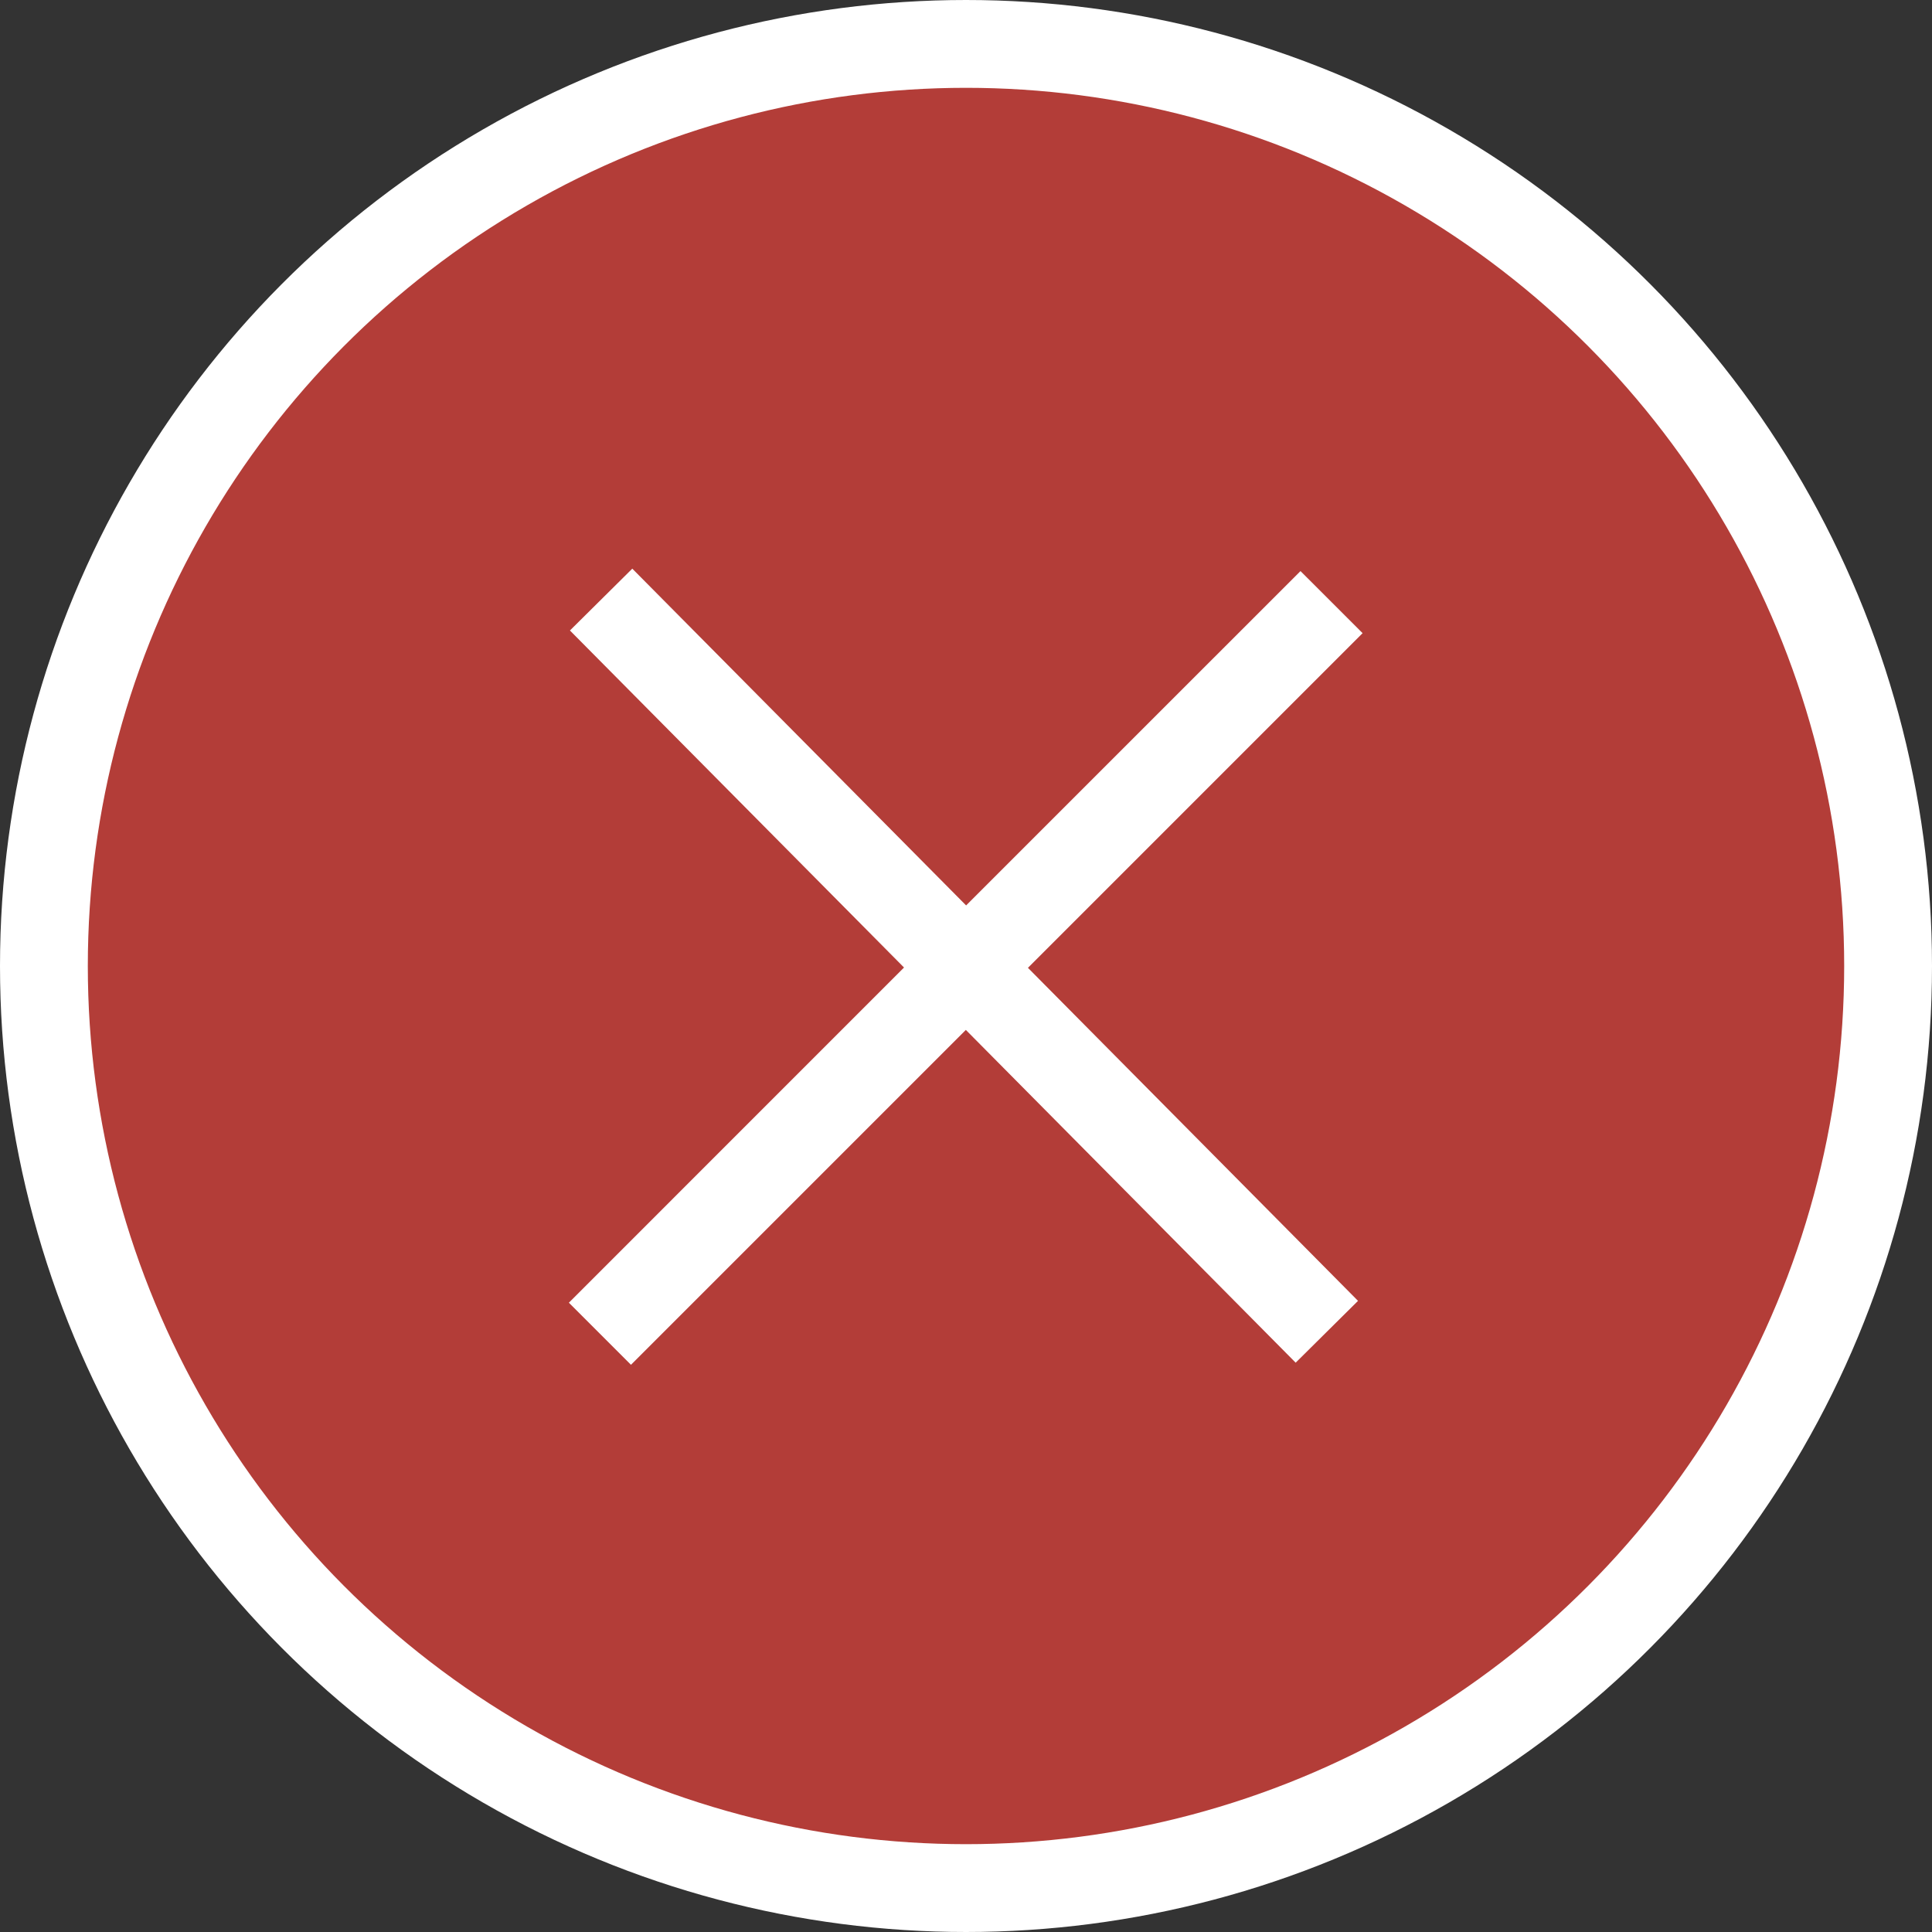 <?xml version="1.0" encoding="UTF-8"?>
<svg width="44px" height="44px" viewBox="0 0 44 44" version="1.1" xmlns="http://www.w3.org/2000/svg" xmlns:xlink="http://www.w3.org/1999/xlink">
    <rect x="0" y="0" width="44" height="44" fill="#333333" stroke="none"/>
    <title>Group</title>
    <defs>
        <path d="M1.397,0.658 L9.001,8.329 L16.618,0.713 L17.325,1.42 L9.705,9.04 L17.221,16.623 L16.511,17.327 L8.998,9.747 L1.37,17.375 L0.663,16.668 L8.294,9.036 L0.687,1.362 L1.397,0.658 Z" id="path-1"></path>
    </defs>
    <g id="IO-configuration" stroke="none" stroke-width="1" fill="none" fill-rule="evenodd">
        <g id="4.7.3-connect3-copy-3" transform="translate(-45, -164)">
            <g id="Group" transform="translate(46, 165)">
                <g id="Device/-Assigned-Copy-2" fill="#B33D38" stroke="#FFFFFF" stroke-width="2">
                    <g id="BLE-fail">
                        <circle id="Oval" cx="21" cy="21" r="21"></circle>
                    </g>
                </g>
                <g id="Actions-/-Close-/-16px" transform="translate(12, 12)">
                    <mask id="mask-2" fill="white">
                        <use xlink:href="#path-1"></use>
                    </mask>
                    <use id="Mask" stroke="#FFFFFF" fill="#FFFFFF" fill-rule="nonzero" xlink:href="#path-1"></use>
                </g>
            </g>
        </g>
    </g>
</svg>